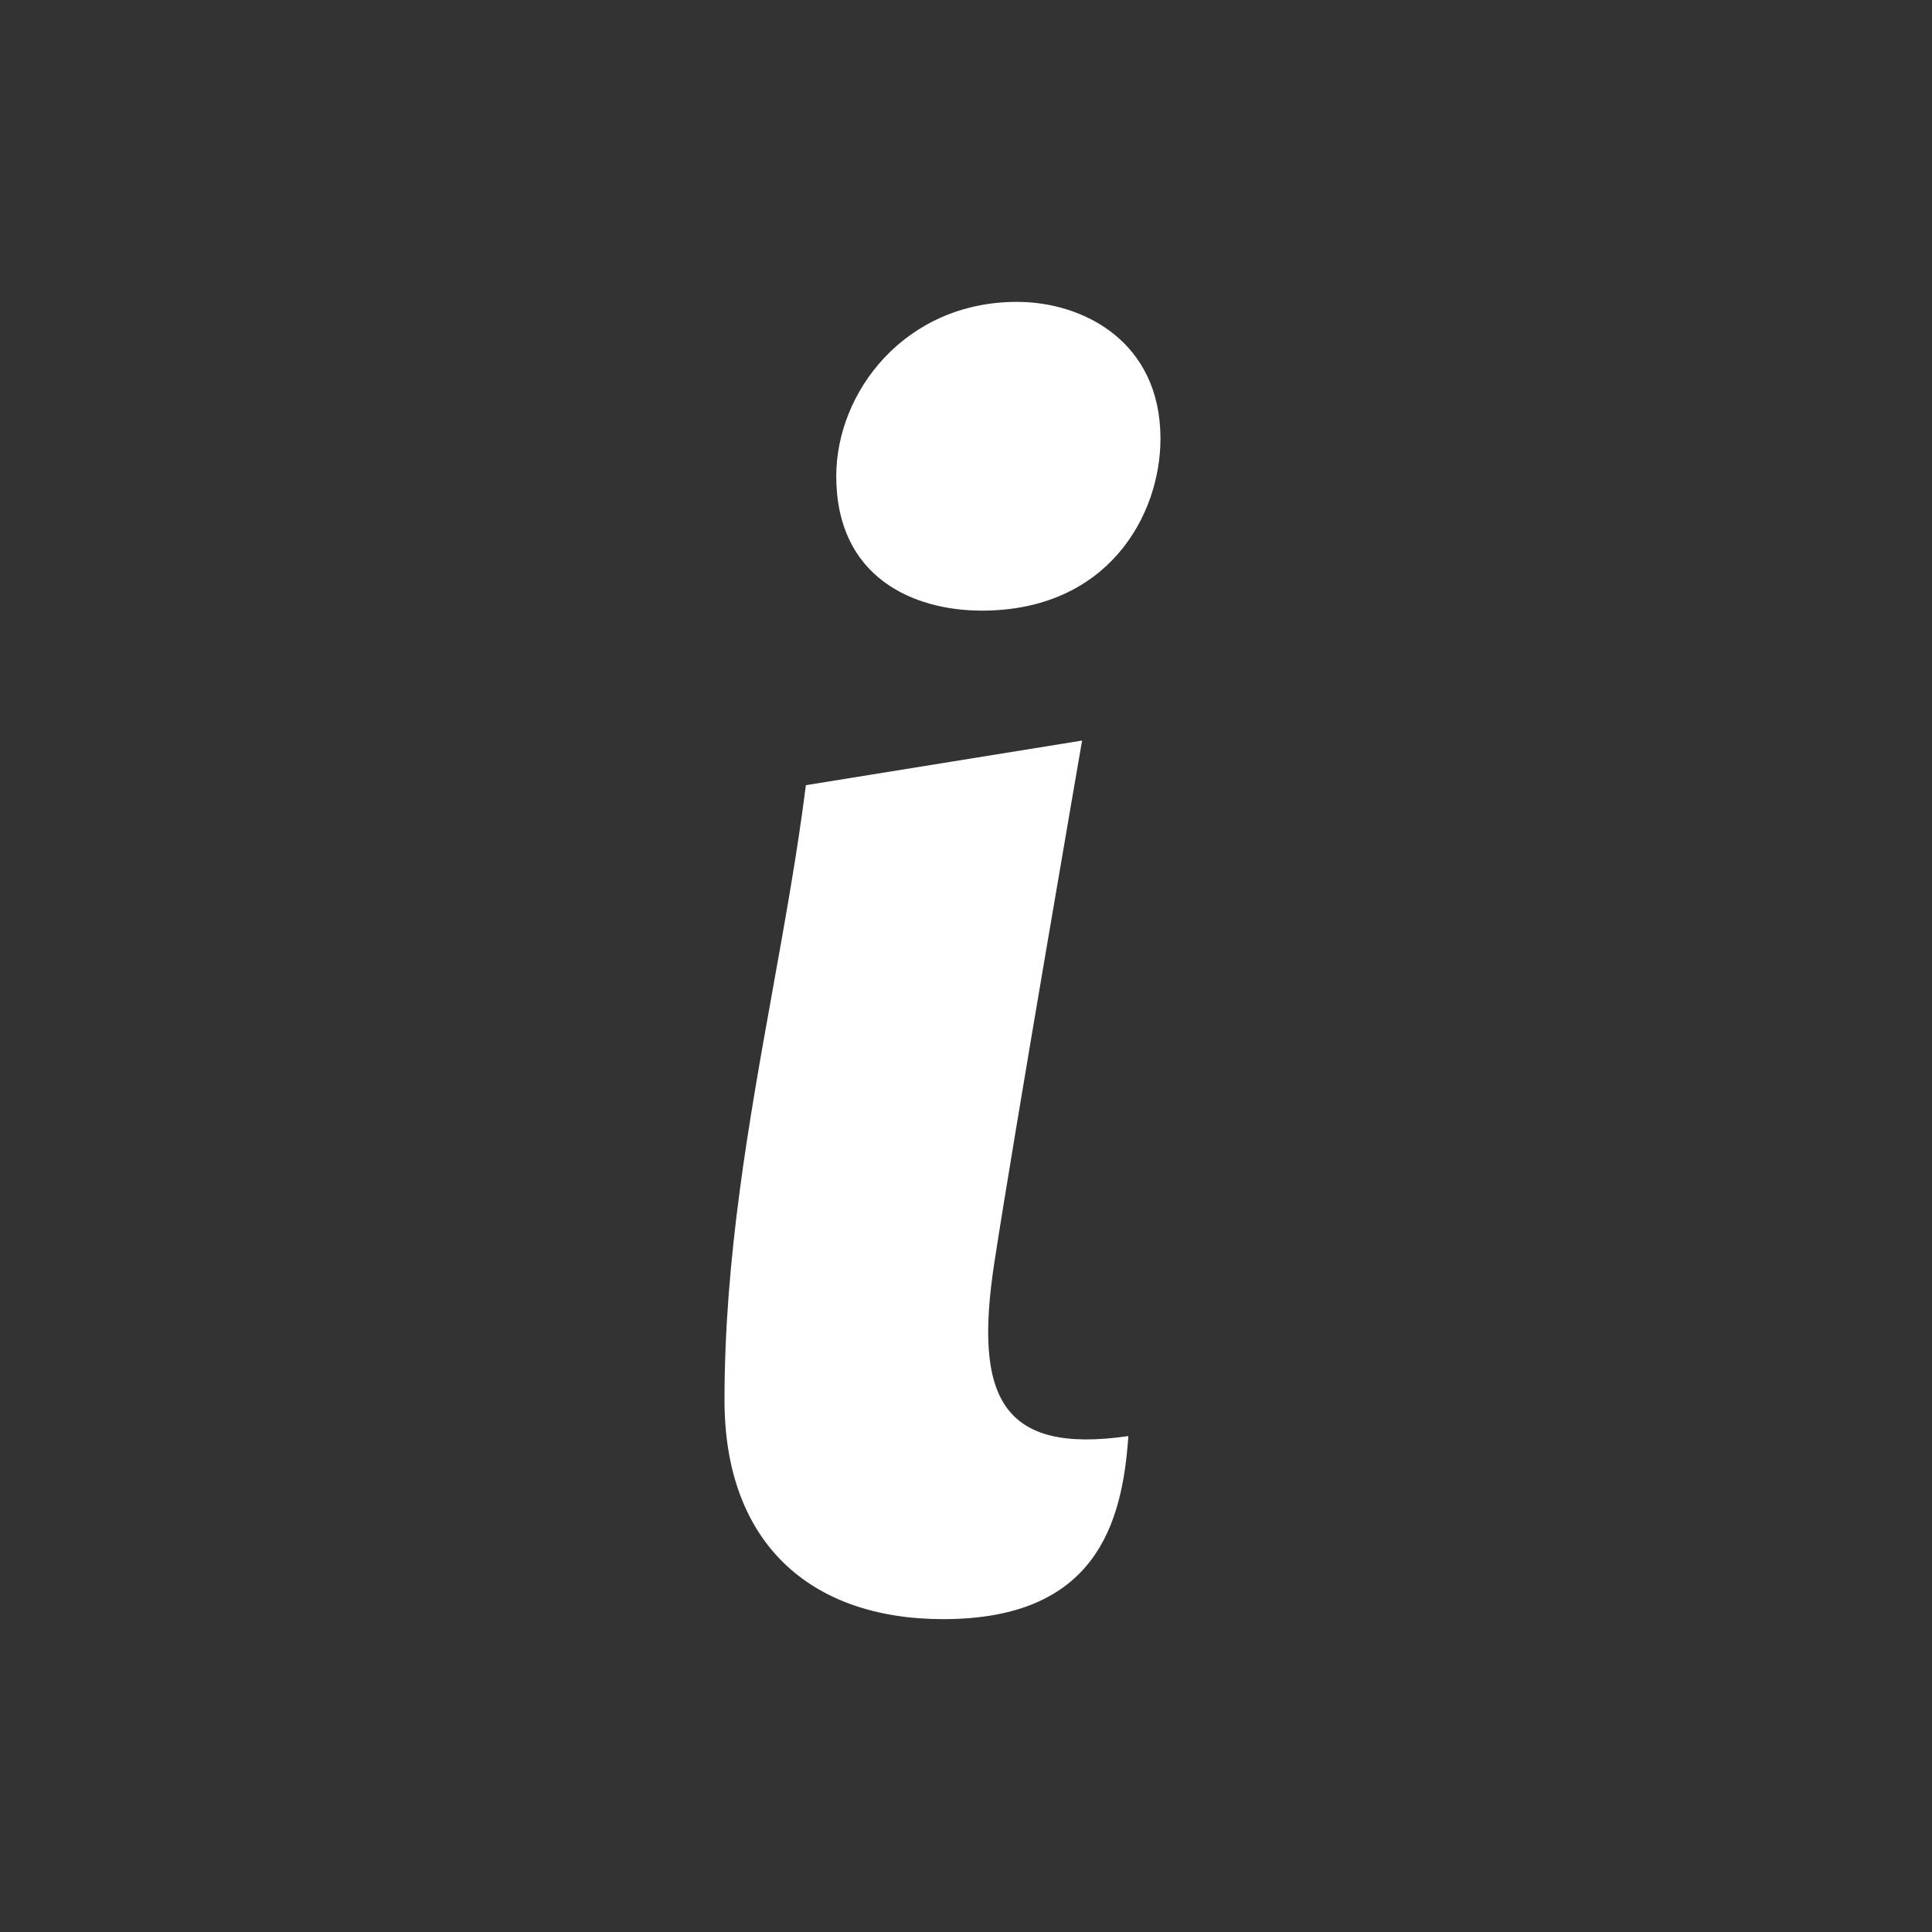 <svg width="32" height="32" viewBox="0 0 32 32" fill="none" xmlns="http://www.w3.org/2000/svg">
<rect x="0" y="0" width="32" height="32" fill="#333333" stroke="none"/>
<path d="M17.923 12.266L13.348 13.005C13.208 14.113 13.006 15.233 12.802 16.37C12.407 18.566 12 20.828 12 23.191C12 25.538 13.403 26.818 15.623 26.818C18.157 26.818 18.591 25.227 18.689 23.786C16.588 24.091 16.127 23.142 16.47 20.91C16.813 18.678 17.923 12.266 17.923 12.266Z" fill="white"/>
<path d="M13.851 7.886C13.851 6.498 14.984 5 16.846 5C17.942 5 19.221 5.657 19.221 7.265C19.221 8.543 18.344 10.114 16.262 10.114C15.13 10.114 13.851 9.566 13.851 7.886Z" fill="white"/>
</svg>
